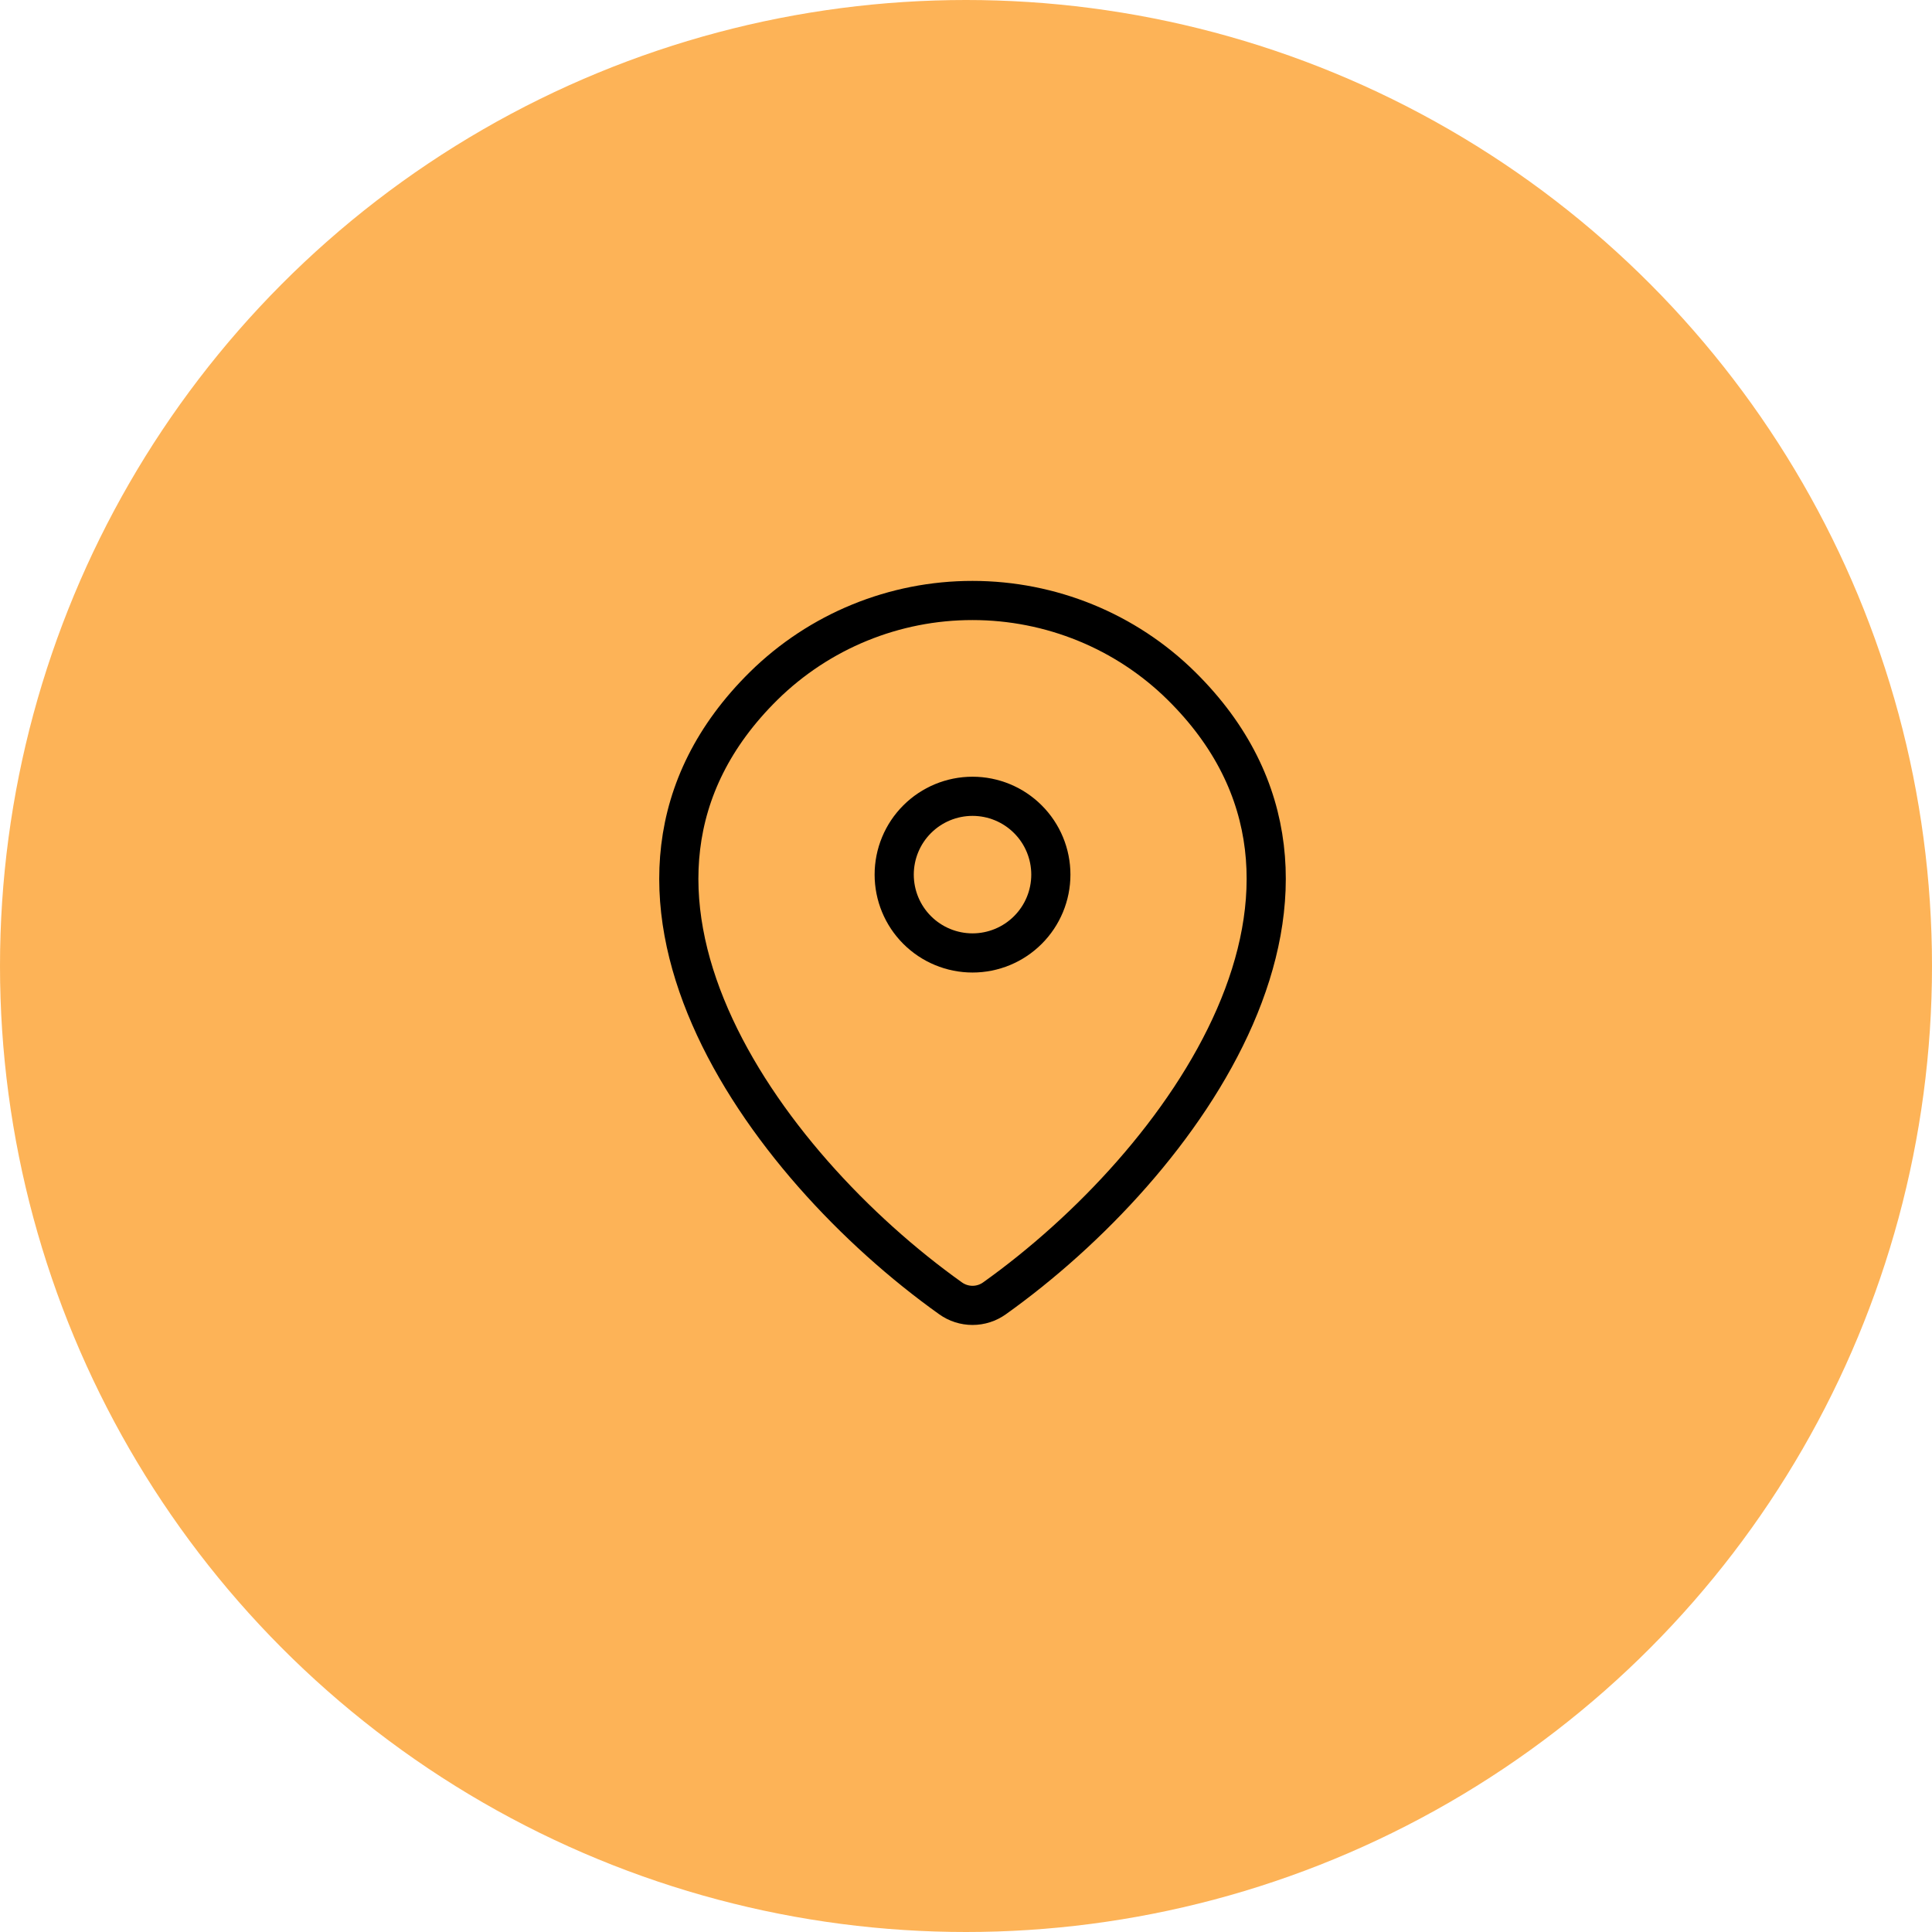 <svg width="74" height="74" viewBox="0 0 74 74" fill="none" xmlns="http://www.w3.org/2000/svg">
<circle opacity="0.66" cx="37" cy="37" r="37" fill="#FB8C00"/>
<path d="M38.09 49.73C37.845 49.905 37.551 49.999 37.25 49.999C36.949 49.999 36.655 49.905 36.41 49.73C29.166 44.567 21.479 33.947 29.25 26.273C31.383 24.173 34.257 22.997 37.25 23C40.25 23 43.128 24.177 45.249 26.271C53.021 33.946 45.333 44.564 38.09 49.73Z" stroke="black" stroke-width="1.5" stroke-linecap="round" stroke-linejoin="round"/>
<path d="M37.25 36.5C38.045 36.5 38.809 36.184 39.371 35.621C39.934 35.059 40.25 34.296 40.25 33.5C40.25 32.704 39.934 31.941 39.371 31.379C38.809 30.816 38.045 30.5 37.25 30.5C36.454 30.5 35.691 30.816 35.128 31.379C34.566 31.941 34.25 32.704 34.25 33.5C34.25 34.296 34.566 35.059 35.128 35.621C35.691 36.184 36.454 36.5 37.25 36.5Z" stroke="black" stroke-width="1.5" stroke-linecap="round" stroke-linejoin="round"/>
</svg>
